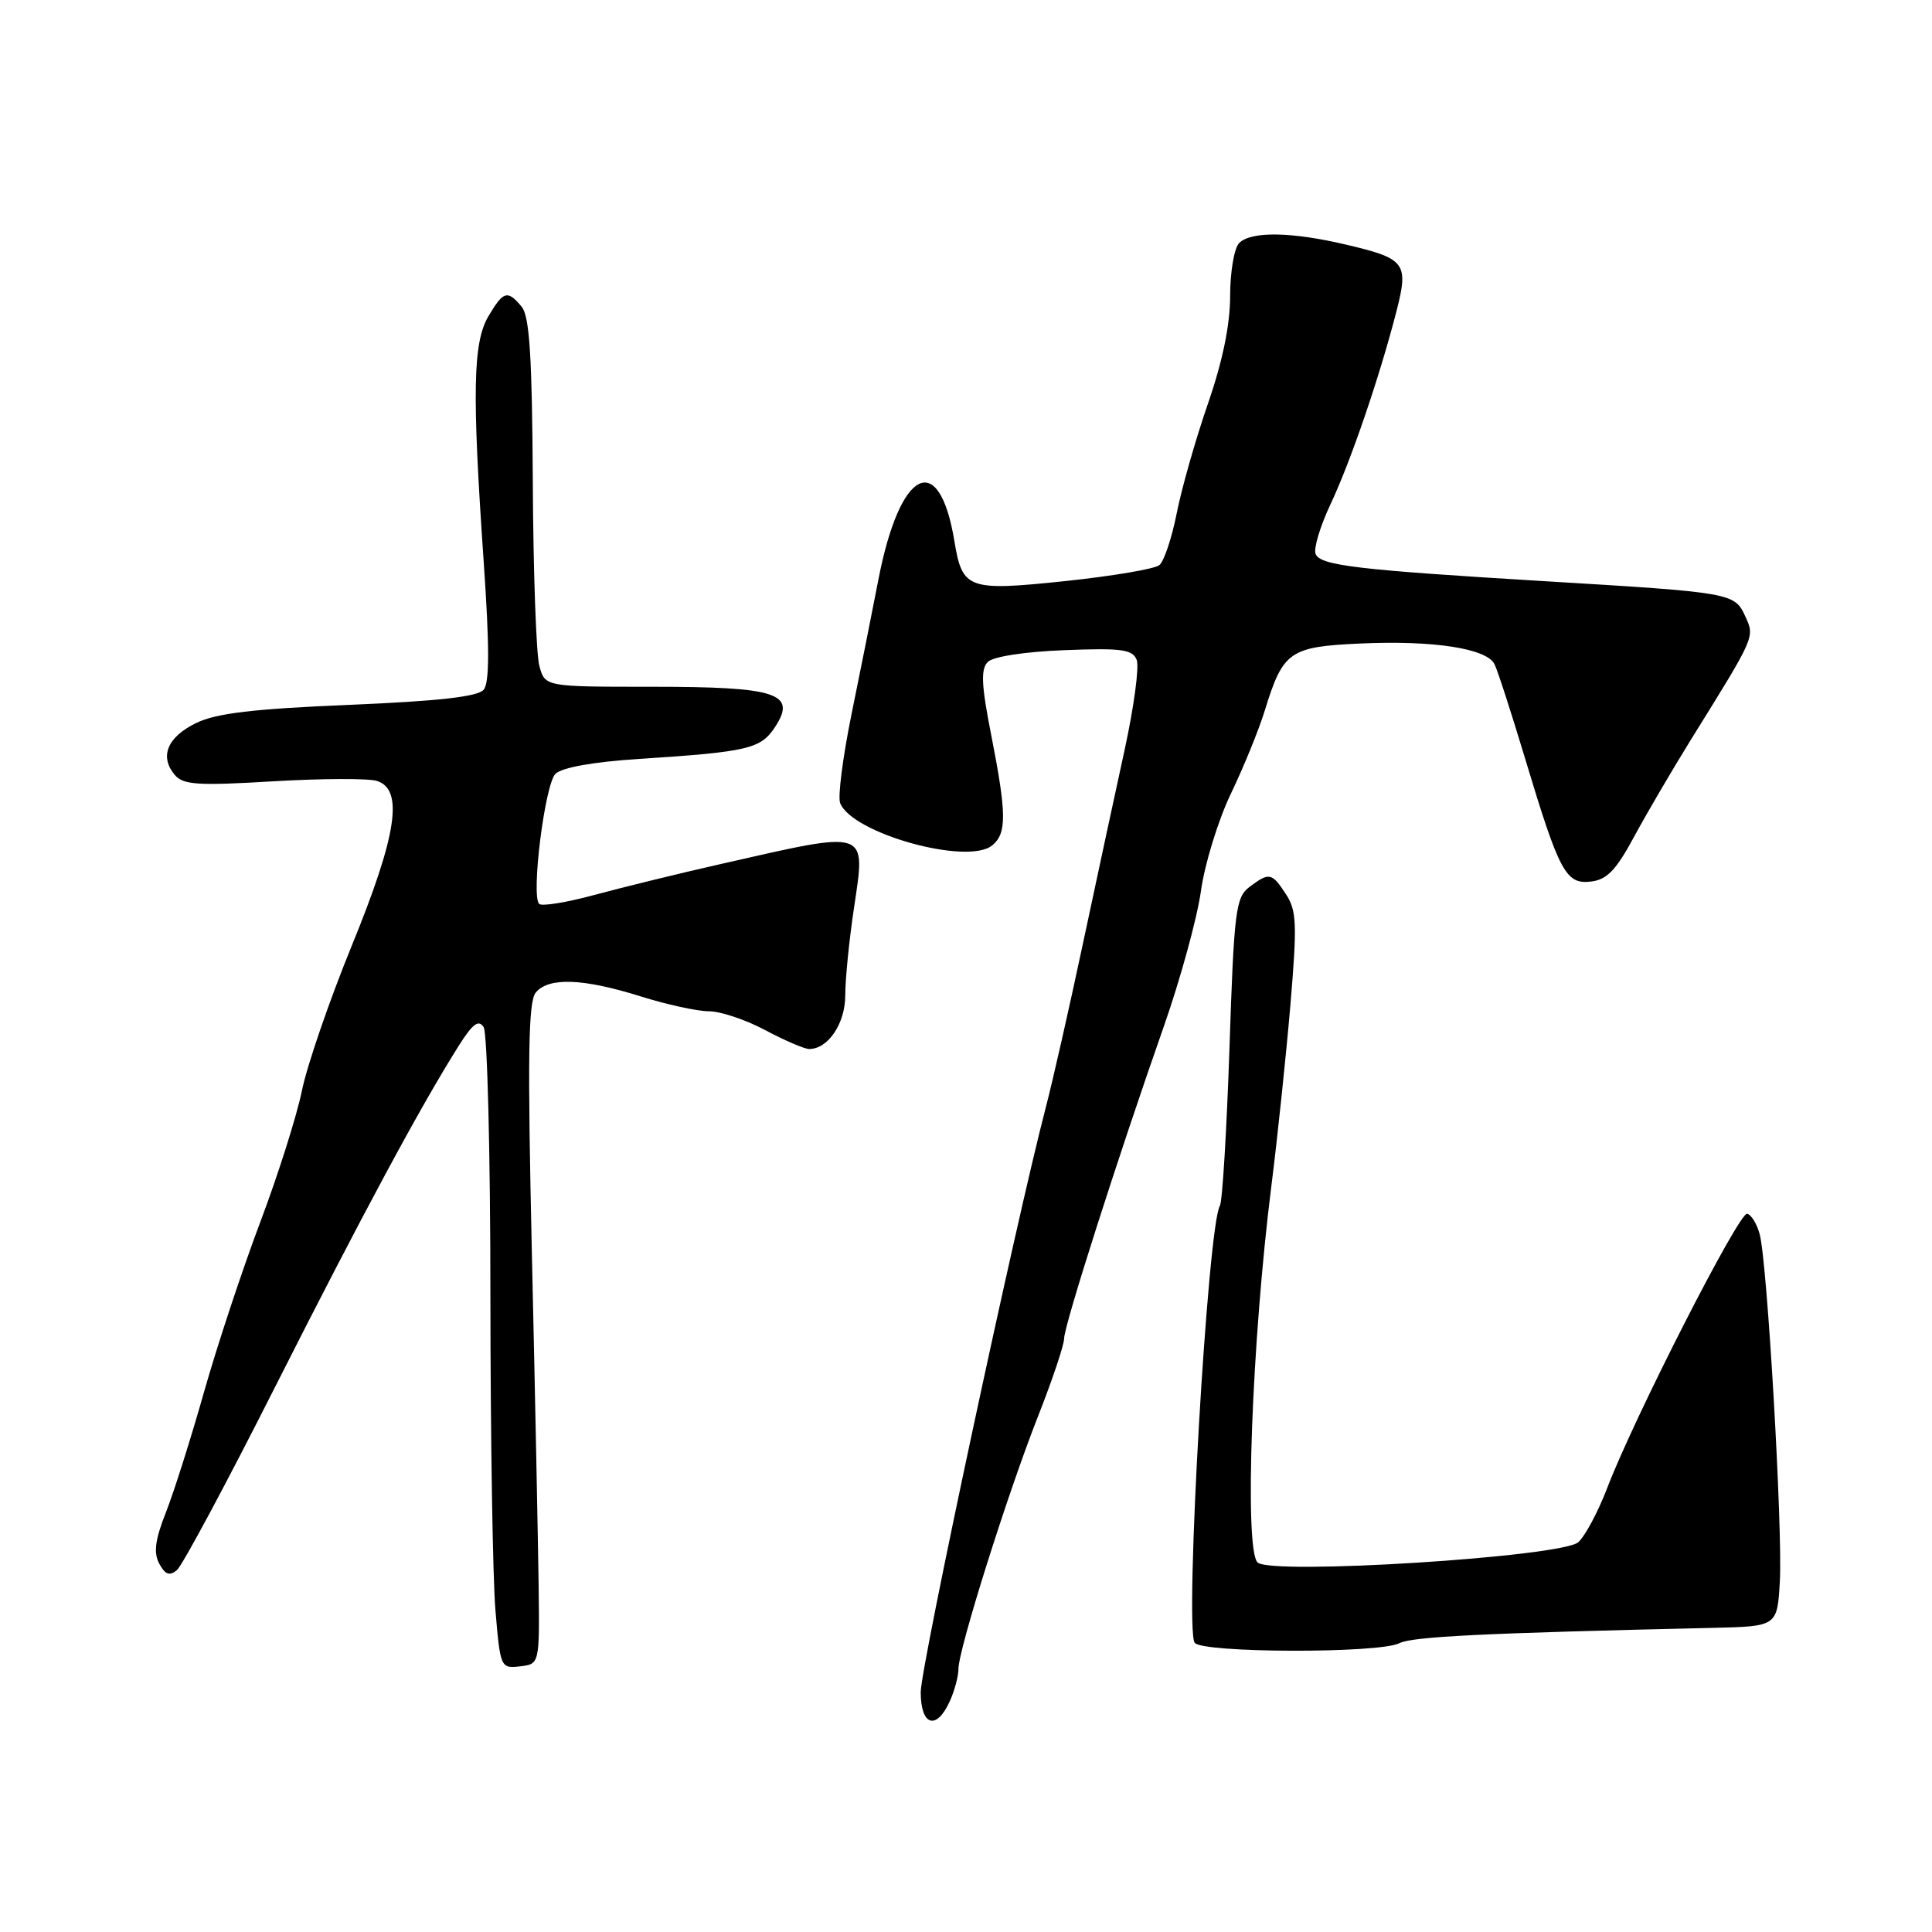 <?xml version="1.0" encoding="UTF-8" standalone="no"?>
<!DOCTYPE svg PUBLIC "-//W3C//DTD SVG 1.1//EN" "http://www.w3.org/Graphics/SVG/1.1/DTD/svg11.dtd" >
<svg xmlns="http://www.w3.org/2000/svg" xmlns:xlink="http://www.w3.org/1999/xlink" version="1.1" viewBox="0 0 256 256">
 <g >
 <path fill="currentColor"
d=" M 125.84 225.45 C 126.48 224.05 127.00 222.11 127.00 221.14 C 127.00 218.57 133.50 197.94 137.53 187.70 C 139.44 182.86 141.00 178.21 141.00 177.37 C 141.00 175.65 148.06 153.54 154.19 136.07 C 156.40 129.78 158.62 121.68 159.13 118.07 C 159.63 114.46 161.43 108.63 163.12 105.12 C 164.80 101.62 166.82 96.67 167.60 94.12 C 170.01 86.30 170.88 85.69 180.24 85.27 C 189.94 84.83 197.00 85.92 198.03 88.01 C 198.44 88.83 200.26 94.45 202.08 100.50 C 206.63 115.62 207.48 117.20 210.81 116.81 C 212.92 116.57 214.14 115.30 216.50 110.92 C 218.15 107.86 221.53 102.09 224.00 98.10 C 232.65 84.18 232.53 84.45 231.25 81.65 C 229.85 78.57 229.42 78.50 205.00 77.03 C 179.77 75.51 174.91 74.94 174.32 73.39 C 174.04 72.67 174.94 69.70 176.31 66.79 C 178.98 61.14 182.83 49.85 185.04 41.24 C 186.68 34.84 186.24 34.26 178.34 32.41 C 171.10 30.70 165.77 30.63 164.20 32.20 C 163.54 32.86 163.00 36.01 163.00 39.20 C 163.00 43.04 162.00 47.89 160.04 53.54 C 158.42 58.23 156.56 64.75 155.92 68.02 C 155.27 71.29 154.24 74.38 153.62 74.88 C 153.01 75.39 147.42 76.33 141.21 76.99 C 128.23 78.35 127.52 78.10 126.46 71.69 C 124.44 59.46 119.23 62.10 116.39 76.81 C 115.57 81.04 113.97 89.09 112.82 94.69 C 111.68 100.30 111.00 105.57 111.32 106.40 C 112.87 110.43 128.24 114.71 131.48 112.01 C 133.42 110.41 133.39 107.85 131.34 97.39 C 130.03 90.76 129.94 88.66 130.89 87.71 C 131.59 87.00 135.82 86.35 141.04 86.15 C 148.64 85.85 150.08 86.05 150.62 87.45 C 150.97 88.36 150.25 93.69 149.03 99.30 C 147.80 104.91 145.32 116.47 143.50 125.00 C 141.69 133.53 139.47 143.31 138.57 146.75 C 134.52 162.29 122.00 220.83 122.00 224.22 C 122.00 228.67 124.07 229.34 125.84 225.45 Z  M 71.37 210.00 C 71.29 204.22 70.90 184.55 70.48 166.27 C 69.89 140.12 69.99 132.71 70.99 131.52 C 72.69 129.47 77.23 129.63 84.84 132.01 C 88.33 133.11 92.42 134.00 93.94 134.00 C 95.46 134.00 98.82 135.12 101.40 136.50 C 103.99 137.88 106.61 139.00 107.22 139.00 C 109.73 139.00 112.00 135.62 112.00 131.89 C 112.00 129.79 112.51 124.64 113.14 120.43 C 114.72 109.76 115.36 109.98 95.50 114.49 C 90.00 115.73 82.48 117.58 78.78 118.58 C 75.09 119.58 71.79 120.12 71.44 119.77 C 70.35 118.68 72.19 103.95 73.60 102.54 C 74.45 101.70 78.60 100.95 84.73 100.56 C 99.15 99.62 100.80 99.23 102.70 96.33 C 105.62 91.87 102.96 91.00 86.42 91.00 C 72.22 91.00 72.22 91.00 71.47 88.25 C 71.05 86.74 70.66 75.78 70.60 63.89 C 70.51 47.26 70.17 41.90 69.12 40.64 C 67.25 38.39 66.70 38.55 64.72 41.90 C 62.66 45.38 62.54 51.98 64.09 74.39 C 64.87 85.67 64.87 90.45 64.09 91.39 C 63.32 92.32 58.10 92.90 46.25 93.40 C 33.62 93.92 28.64 94.51 26.00 95.80 C 22.18 97.66 21.11 100.22 23.14 102.66 C 24.25 104.00 26.16 104.13 36.16 103.53 C 42.61 103.15 48.82 103.12 49.95 103.48 C 53.52 104.62 52.59 110.68 46.61 125.31 C 43.65 132.56 40.68 141.20 40.01 144.50 C 39.34 147.80 36.85 155.68 34.46 162.00 C 32.08 168.32 28.73 178.45 27.02 184.50 C 25.31 190.55 23.05 197.69 21.99 200.38 C 20.55 204.03 20.33 205.74 21.10 207.19 C 21.88 208.64 22.47 208.86 23.44 208.05 C 24.15 207.46 30.02 196.52 36.47 183.74 C 47.84 161.25 55.67 146.68 60.76 138.61 C 62.63 135.64 63.42 135.05 64.09 136.11 C 64.57 136.88 64.98 152.84 64.98 171.60 C 64.99 190.35 65.29 209.16 65.65 213.40 C 66.29 220.97 66.35 221.10 68.90 220.80 C 71.50 220.50 71.50 220.50 71.37 210.00 Z  M 185.43 217.73 C 187.13 216.86 196.56 216.39 227.00 215.70 C 235.50 215.50 235.50 215.50 235.84 209.50 C 236.22 202.60 234.18 167.31 233.17 163.55 C 232.80 162.17 232.05 160.94 231.50 160.83 C 230.42 160.61 216.52 187.85 212.95 197.20 C 211.75 200.33 210.03 203.55 209.13 204.35 C 206.93 206.31 168.34 208.74 166.63 207.03 C 164.85 205.25 165.87 177.67 168.48 157.00 C 169.28 150.68 170.40 139.98 170.98 133.23 C 171.89 122.44 171.82 120.65 170.39 118.48 C 168.52 115.61 168.18 115.55 165.53 117.55 C 163.74 118.91 163.51 120.76 162.91 138.92 C 162.54 149.85 161.97 159.24 161.64 159.78 C 160.03 162.38 156.96 215.50 158.29 217.66 C 159.14 219.04 182.76 219.11 185.43 217.73 Z "/>
</g>
</svg>